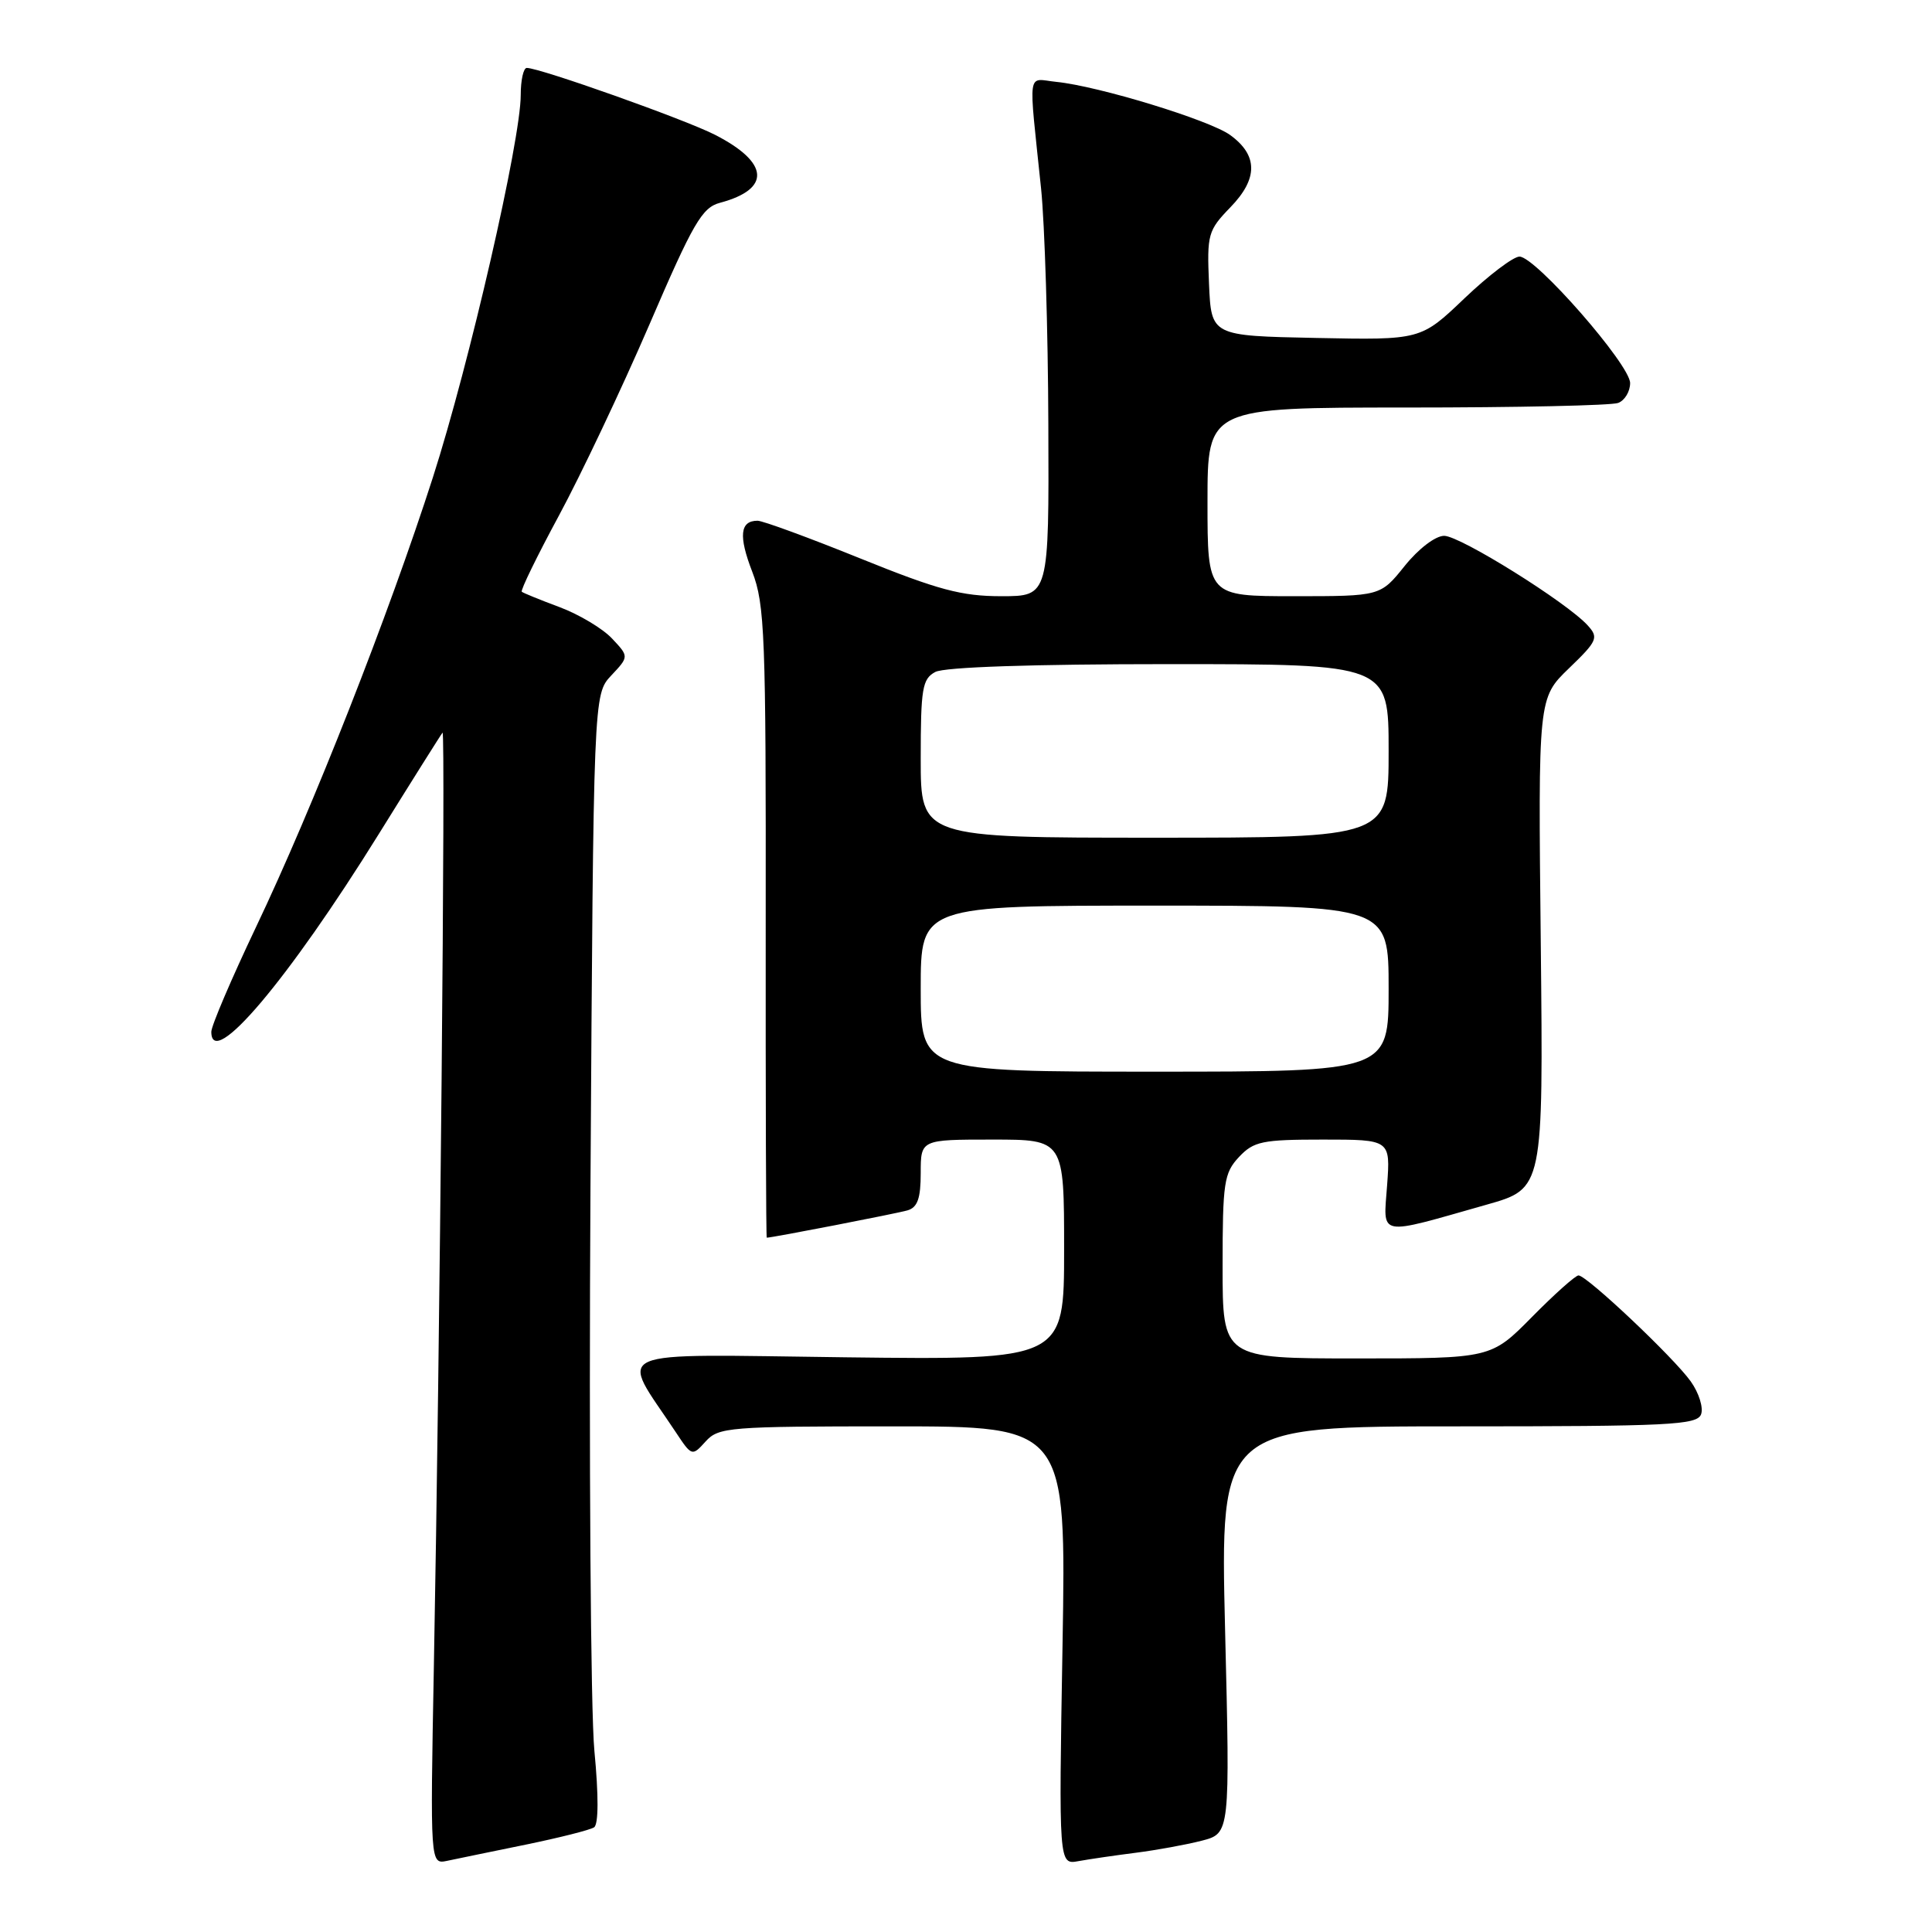 <?xml version="1.0" encoding="UTF-8" standalone="no"?>
<!DOCTYPE svg PUBLIC "-//W3C//DTD SVG 1.1//EN" "http://www.w3.org/Graphics/SVG/1.1/DTD/svg11.dtd" >
<svg xmlns="http://www.w3.org/2000/svg" xmlns:xlink="http://www.w3.org/1999/xlink" version="1.1" viewBox="0 0 256 256">
 <g >
 <path fill="currentColor"
d=" M 69.63 244.43 C 74.11 243.51 78.20 242.48 78.72 242.13 C 79.31 241.74 79.33 237.94 78.76 232.00 C 78.26 226.78 78.03 193.14 78.24 157.26 C 78.64 92.02 78.64 92.02 80.99 89.51 C 83.35 87.00 83.35 87.00 81.10 84.61 C 79.87 83.29 76.75 81.43 74.18 80.46 C 71.60 79.50 69.34 78.58 69.14 78.41 C 68.94 78.24 71.16 73.69 74.07 68.30 C 76.98 62.91 82.36 51.55 86.03 43.05 C 91.85 29.52 93.02 27.50 95.41 26.87 C 102.20 25.05 101.94 21.54 94.72 17.85 C 90.74 15.82 71.54 9.00 69.80 9.00 C 69.36 9.00 69.00 10.61 69.00 12.58 C 69.00 18.58 62.20 48.18 57.36 63.26 C 51.50 81.49 41.44 107.07 33.90 122.89 C 30.66 129.71 28.00 135.93 28.00 136.72 C 28.00 141.89 38.15 129.90 50.20 110.50 C 54.64 103.35 58.44 97.31 58.64 97.08 C 59.05 96.61 58.28 178.91 57.49 220.77 C 57.00 247.04 57.00 247.04 59.25 246.57 C 60.49 246.31 65.16 245.34 69.63 244.43 Z  M 150.50 245.50 C 153.25 245.15 157.19 244.43 159.25 243.90 C 162.99 242.93 162.99 242.93 162.33 215.96 C 161.68 189.00 161.68 189.00 193.23 189.00 C 221.16 189.00 224.86 188.82 225.40 187.41 C 225.73 186.53 225.12 184.57 224.03 183.04 C 221.77 179.87 210.26 169.00 209.16 169.00 C 208.76 169.00 205.99 171.47 203.00 174.50 C 197.57 180.00 197.57 180.00 179.78 180.00 C 162.00 180.00 162.00 180.00 162.00 167.81 C 162.00 156.68 162.19 155.43 164.17 153.31 C 166.13 151.23 167.24 151.00 175.29 151.00 C 184.24 151.00 184.24 151.00 183.80 157.04 C 183.30 163.97 182.34 163.78 197.00 159.62 C 204.50 157.50 204.50 157.50 204.16 125.00 C 203.81 92.50 203.81 92.50 207.89 88.56 C 211.67 84.92 211.85 84.49 210.38 82.87 C 207.64 79.84 193.48 71.00 191.36 71.00 C 190.20 71.00 187.96 72.71 186.12 75.00 C 182.91 79.00 182.91 79.00 171.45 79.00 C 160.00 79.00 160.00 79.00 160.00 66.50 C 160.00 54.00 160.00 54.00 186.42 54.00 C 200.95 54.00 213.55 53.73 214.42 53.39 C 215.29 53.06 216.00 51.87 216.00 50.76 C 216.00 48.33 203.46 34.00 201.34 34.00 C 200.52 34.00 197.24 36.49 194.05 39.53 C 188.26 45.06 188.26 45.06 174.38 44.78 C 160.50 44.50 160.50 44.50 160.20 37.60 C 159.92 31.04 160.06 30.54 163.04 27.46 C 166.72 23.67 166.70 20.57 163.00 17.89 C 160.27 15.91 145.56 11.41 139.98 10.85 C 136.03 10.45 136.27 8.79 137.95 25.00 C 138.43 29.68 138.87 43.74 138.91 56.25 C 139.00 79.00 139.00 79.00 132.68 79.00 C 127.42 79.00 124.31 78.17 114.00 74.00 C 107.20 71.25 101.07 69.00 100.38 69.00 C 98.05 69.00 97.84 71.02 99.68 75.77 C 101.34 80.08 101.50 84.18 101.46 122.25 C 101.44 145.21 101.50 164.00 101.60 164.00 C 102.32 164.00 118.86 160.79 120.25 160.38 C 121.58 159.99 122.00 158.79 122.00 155.43 C 122.00 151.00 122.00 151.00 131.50 151.00 C 141.00 151.00 141.00 151.00 141.00 165.60 C 141.00 180.20 141.00 180.20 112.07 179.85 C 79.87 179.46 82.06 178.50 89.53 189.75 C 91.67 192.98 91.70 192.99 93.50 191.00 C 95.21 189.11 96.57 189.00 118.30 189.00 C 141.28 189.00 141.28 189.00 140.79 218.05 C 140.29 247.09 140.29 247.09 142.90 246.61 C 144.33 246.35 147.75 245.85 150.50 245.50 Z  M 122.00 131.00 C 122.00 120.00 122.00 120.00 153.00 120.00 C 184.00 120.00 184.00 120.00 184.00 131.00 C 184.00 142.00 184.00 142.00 153.00 142.00 C 122.00 142.00 122.00 142.00 122.00 131.00 Z  M 122.00 100.54 C 122.00 91.21 122.21 89.96 123.93 89.04 C 125.14 88.39 136.81 88.00 154.93 88.00 C 184.00 88.00 184.00 88.00 184.00 99.50 C 184.00 111.00 184.00 111.00 153.00 111.00 C 122.00 111.00 122.00 111.00 122.00 100.54 Z "/>
</g>
</svg>